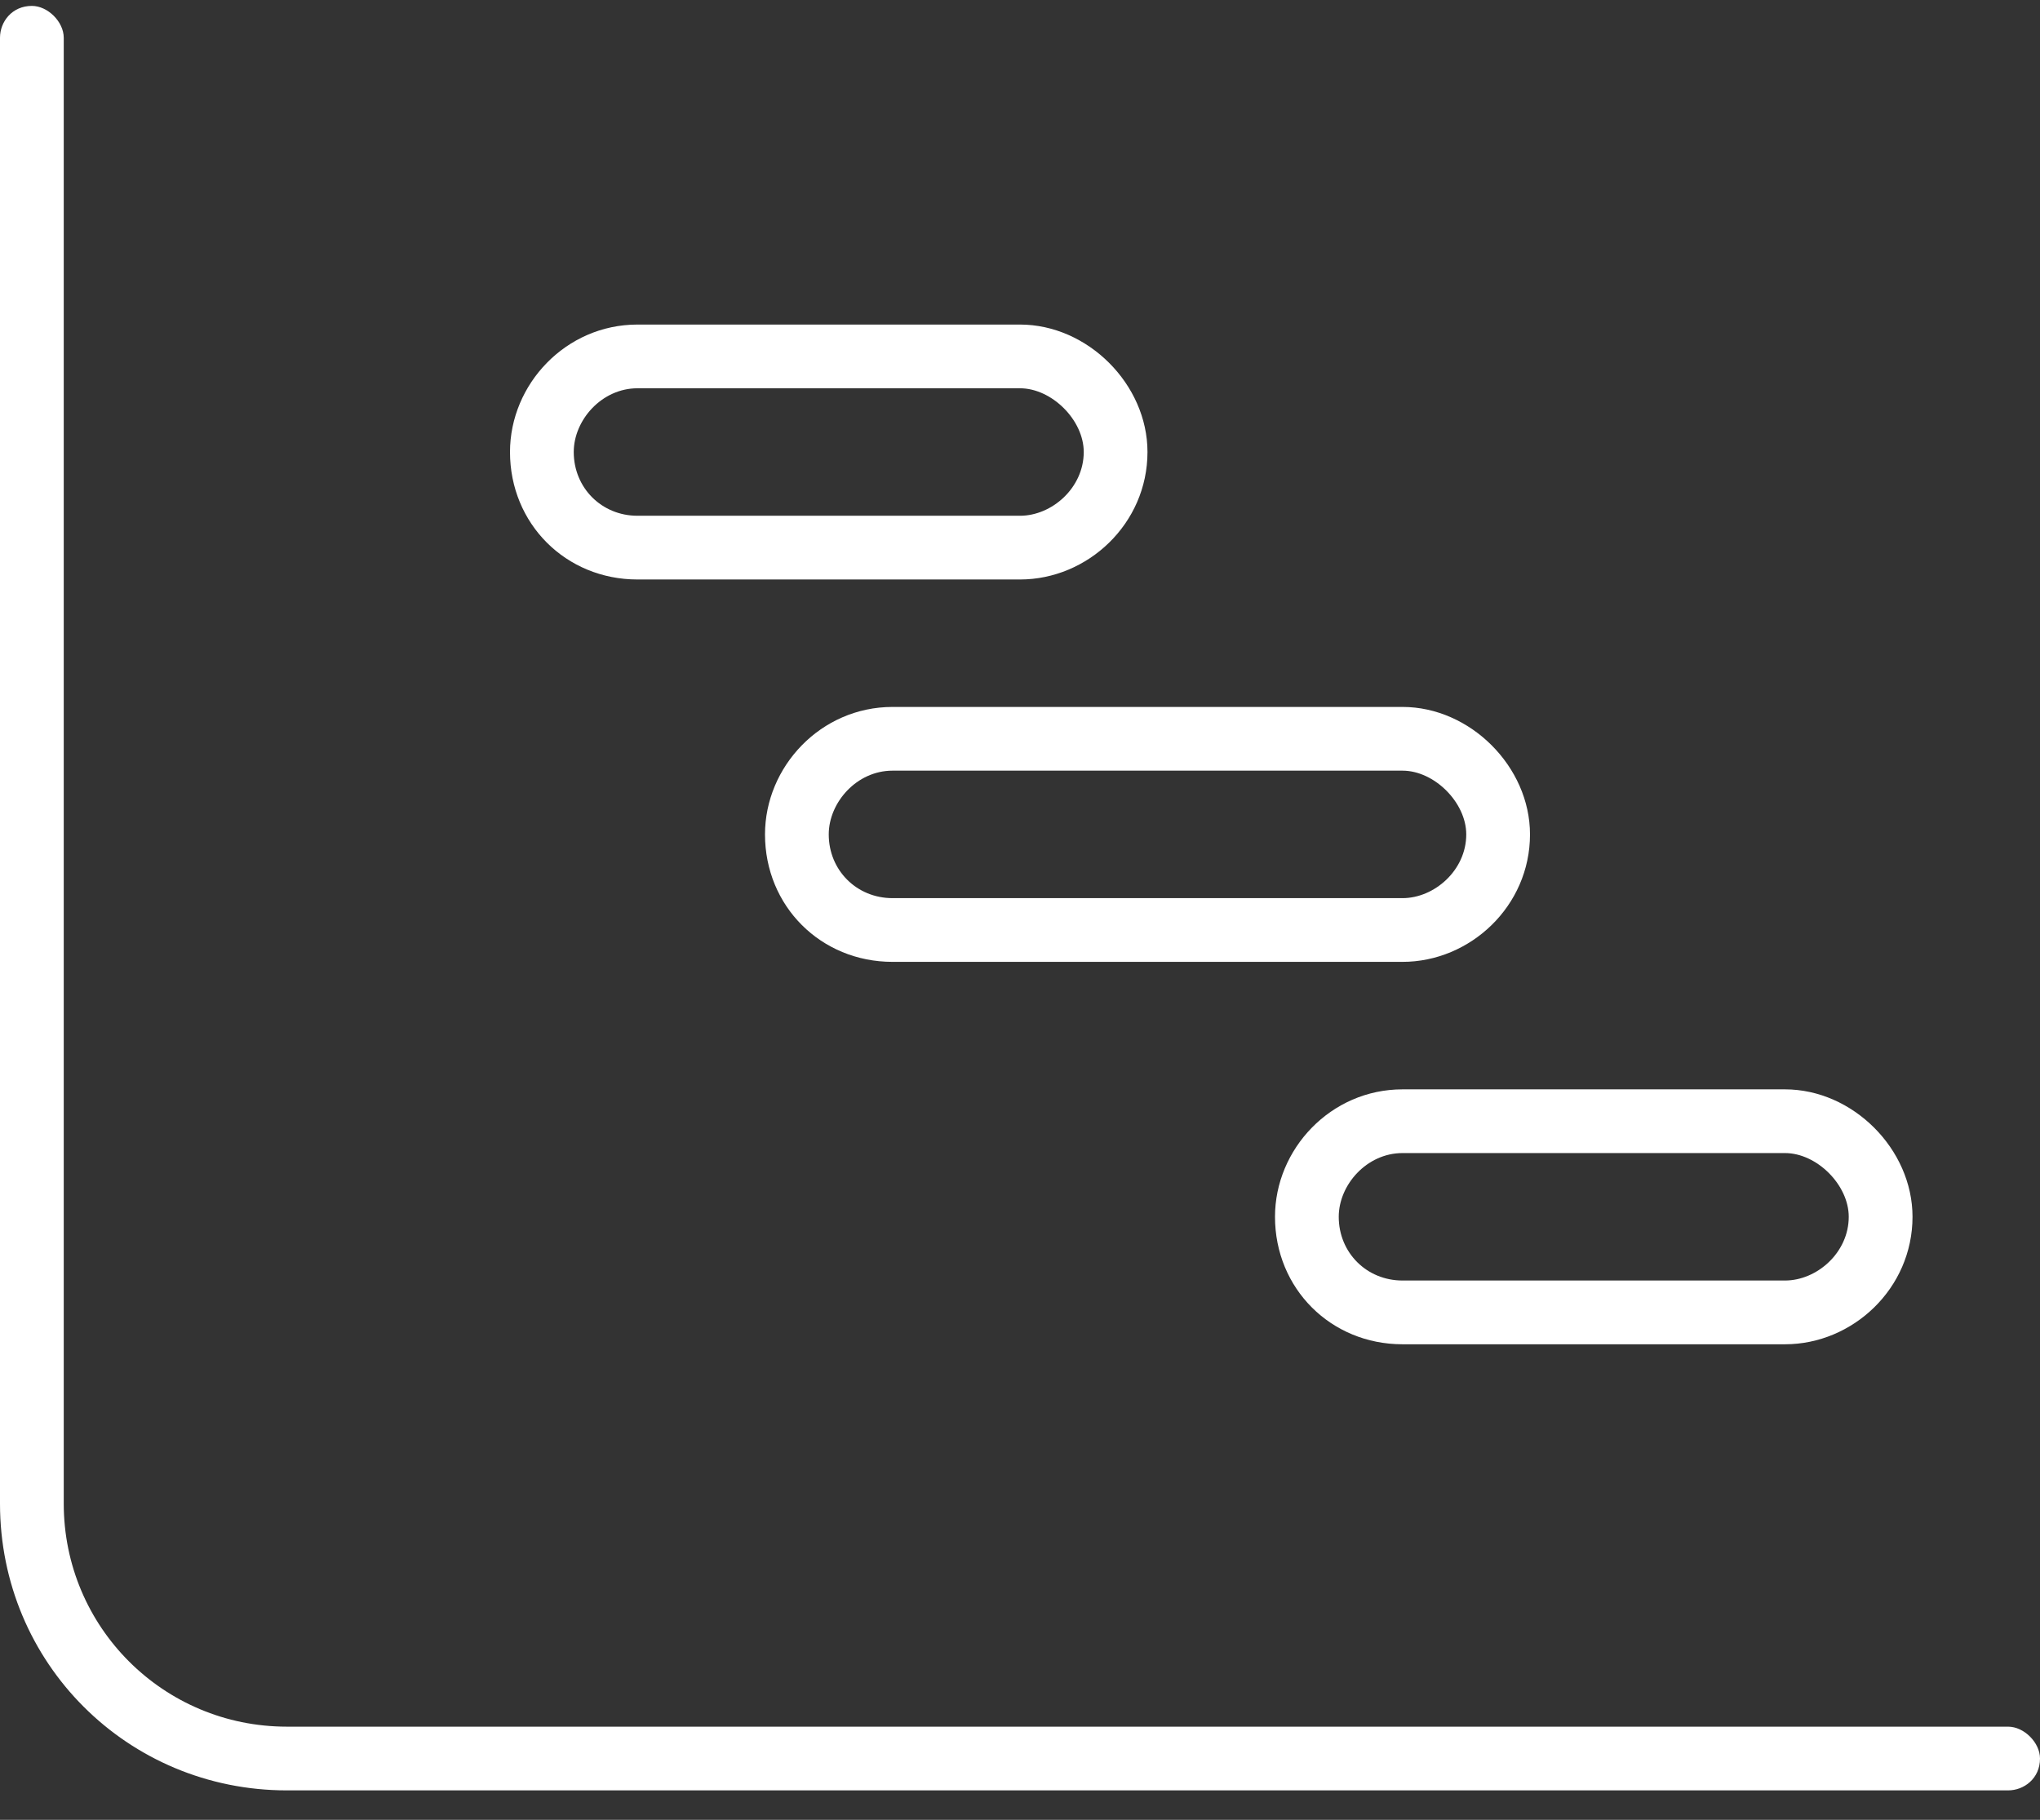 <svg width="65" height="58" viewBox="0 0 65 58" fill="none" xmlns="http://www.w3.org/2000/svg">
<rect x="0" y="0" width="65" height="58" fill="#333333" stroke="none"/>
<path d="M2.031 1.203V47.922C2.031 51.857 5.205 55.031 9.141 55.031H63.984C64.492 55.031 65 55.539 65 56.047C65 56.682 64.492 57.062 63.984 57.062H9.141C4.062 57.062 0 53 0 47.922V1.203C0 0.695 0.381 0.188 1.016 0.188C1.523 0.188 2.031 0.695 2.031 1.203ZM18.281 14.406C18.281 15.549 19.17 16.438 20.312 16.438H32.5C33.516 16.438 34.531 15.549 34.531 14.406C34.531 13.391 33.516 12.375 32.5 12.375H20.312C19.17 12.375 18.281 13.391 18.281 14.406ZM26.406 26.594C26.406 27.736 27.295 28.625 28.438 28.625H44.688C45.703 28.625 46.719 27.736 46.719 26.594C46.719 25.578 45.703 24.562 44.688 24.562H28.438C27.295 24.562 26.406 25.578 26.406 26.594ZM42.656 38.781C42.656 39.924 43.545 40.812 44.688 40.812H56.875C57.891 40.812 58.906 39.924 58.906 38.781C58.906 37.766 57.891 36.75 56.875 36.75H44.688C43.545 36.75 42.656 37.766 42.656 38.781ZM20.312 10.344H32.5C34.658 10.344 36.562 12.248 36.562 14.406C36.562 16.691 34.658 18.469 32.5 18.469H20.312C18.027 18.469 16.25 16.691 16.25 14.406C16.25 12.248 18.027 10.344 20.312 10.344ZM28.438 22.531H44.688C46.846 22.531 48.75 24.436 48.75 26.594C48.75 28.879 46.846 30.656 44.688 30.656H28.438C26.152 30.656 24.375 28.879 24.375 26.594C24.375 24.436 26.152 22.531 28.438 22.531ZM44.688 34.719H56.875C59.033 34.719 60.938 36.623 60.938 38.781C60.938 41.066 59.033 42.844 56.875 42.844H44.688C42.402 42.844 40.625 41.066 40.625 38.781C40.625 36.623 42.402 34.719 44.688 34.719Z" fill="white"/>
</svg>
